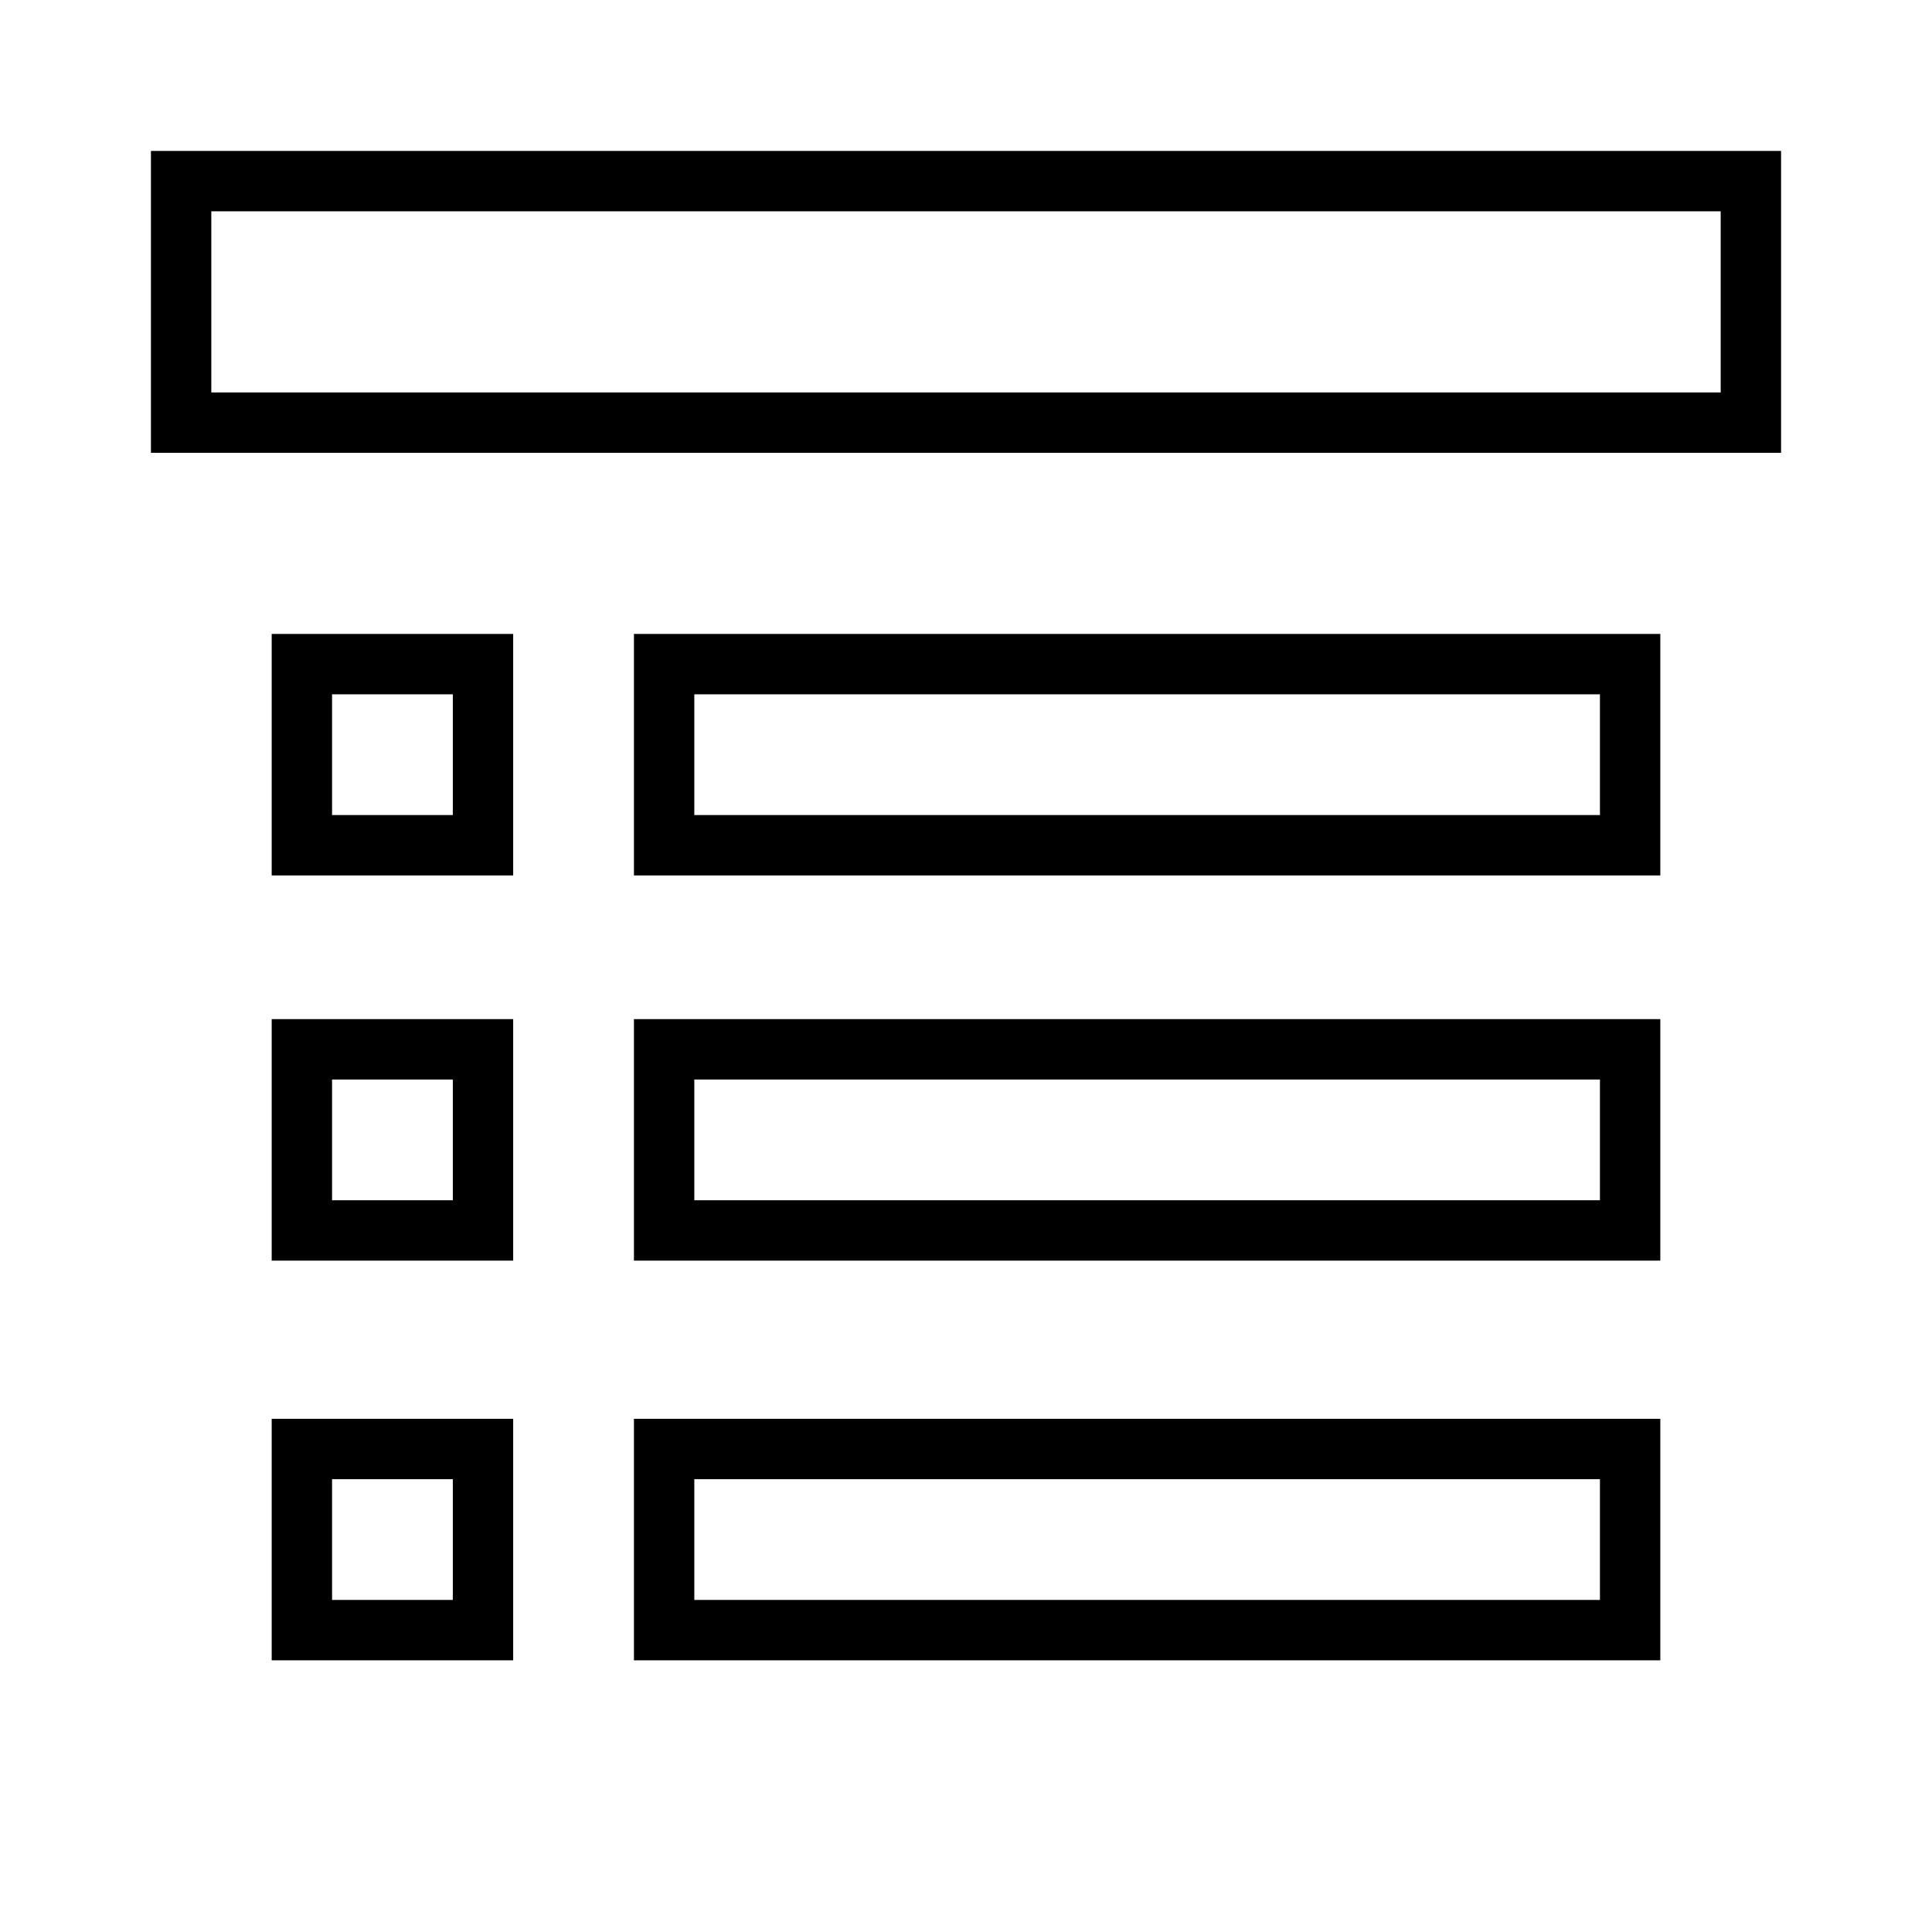 <svg id="cat-pg" xmlns="http://www.w3.org/2000/svg" viewBox="0 0 32 32" width="32px" height="32px"><defs><style>.cls-1{fill:none;stroke:#000;stroke-miterlimit:10;}</style></defs><title>il_icons-0-3-2-cat_white</title><rect class="cls-1" x="11" y="24" width="16" height="3"/><rect class="cls-1" x="5" y="24" width="3" height="3"/><rect class="cls-1" x="11" y="17.38" width="16" height="3"/><rect class="cls-1" x="5" y="17.38" width="3" height="3"/><rect class="cls-1" x="11" y="11" width="16" height="3"/><rect class="cls-1" x="5" y="11" width="3" height="3"/><rect class="cls-1" x="3" y="3" width="26" height="4"/></svg>